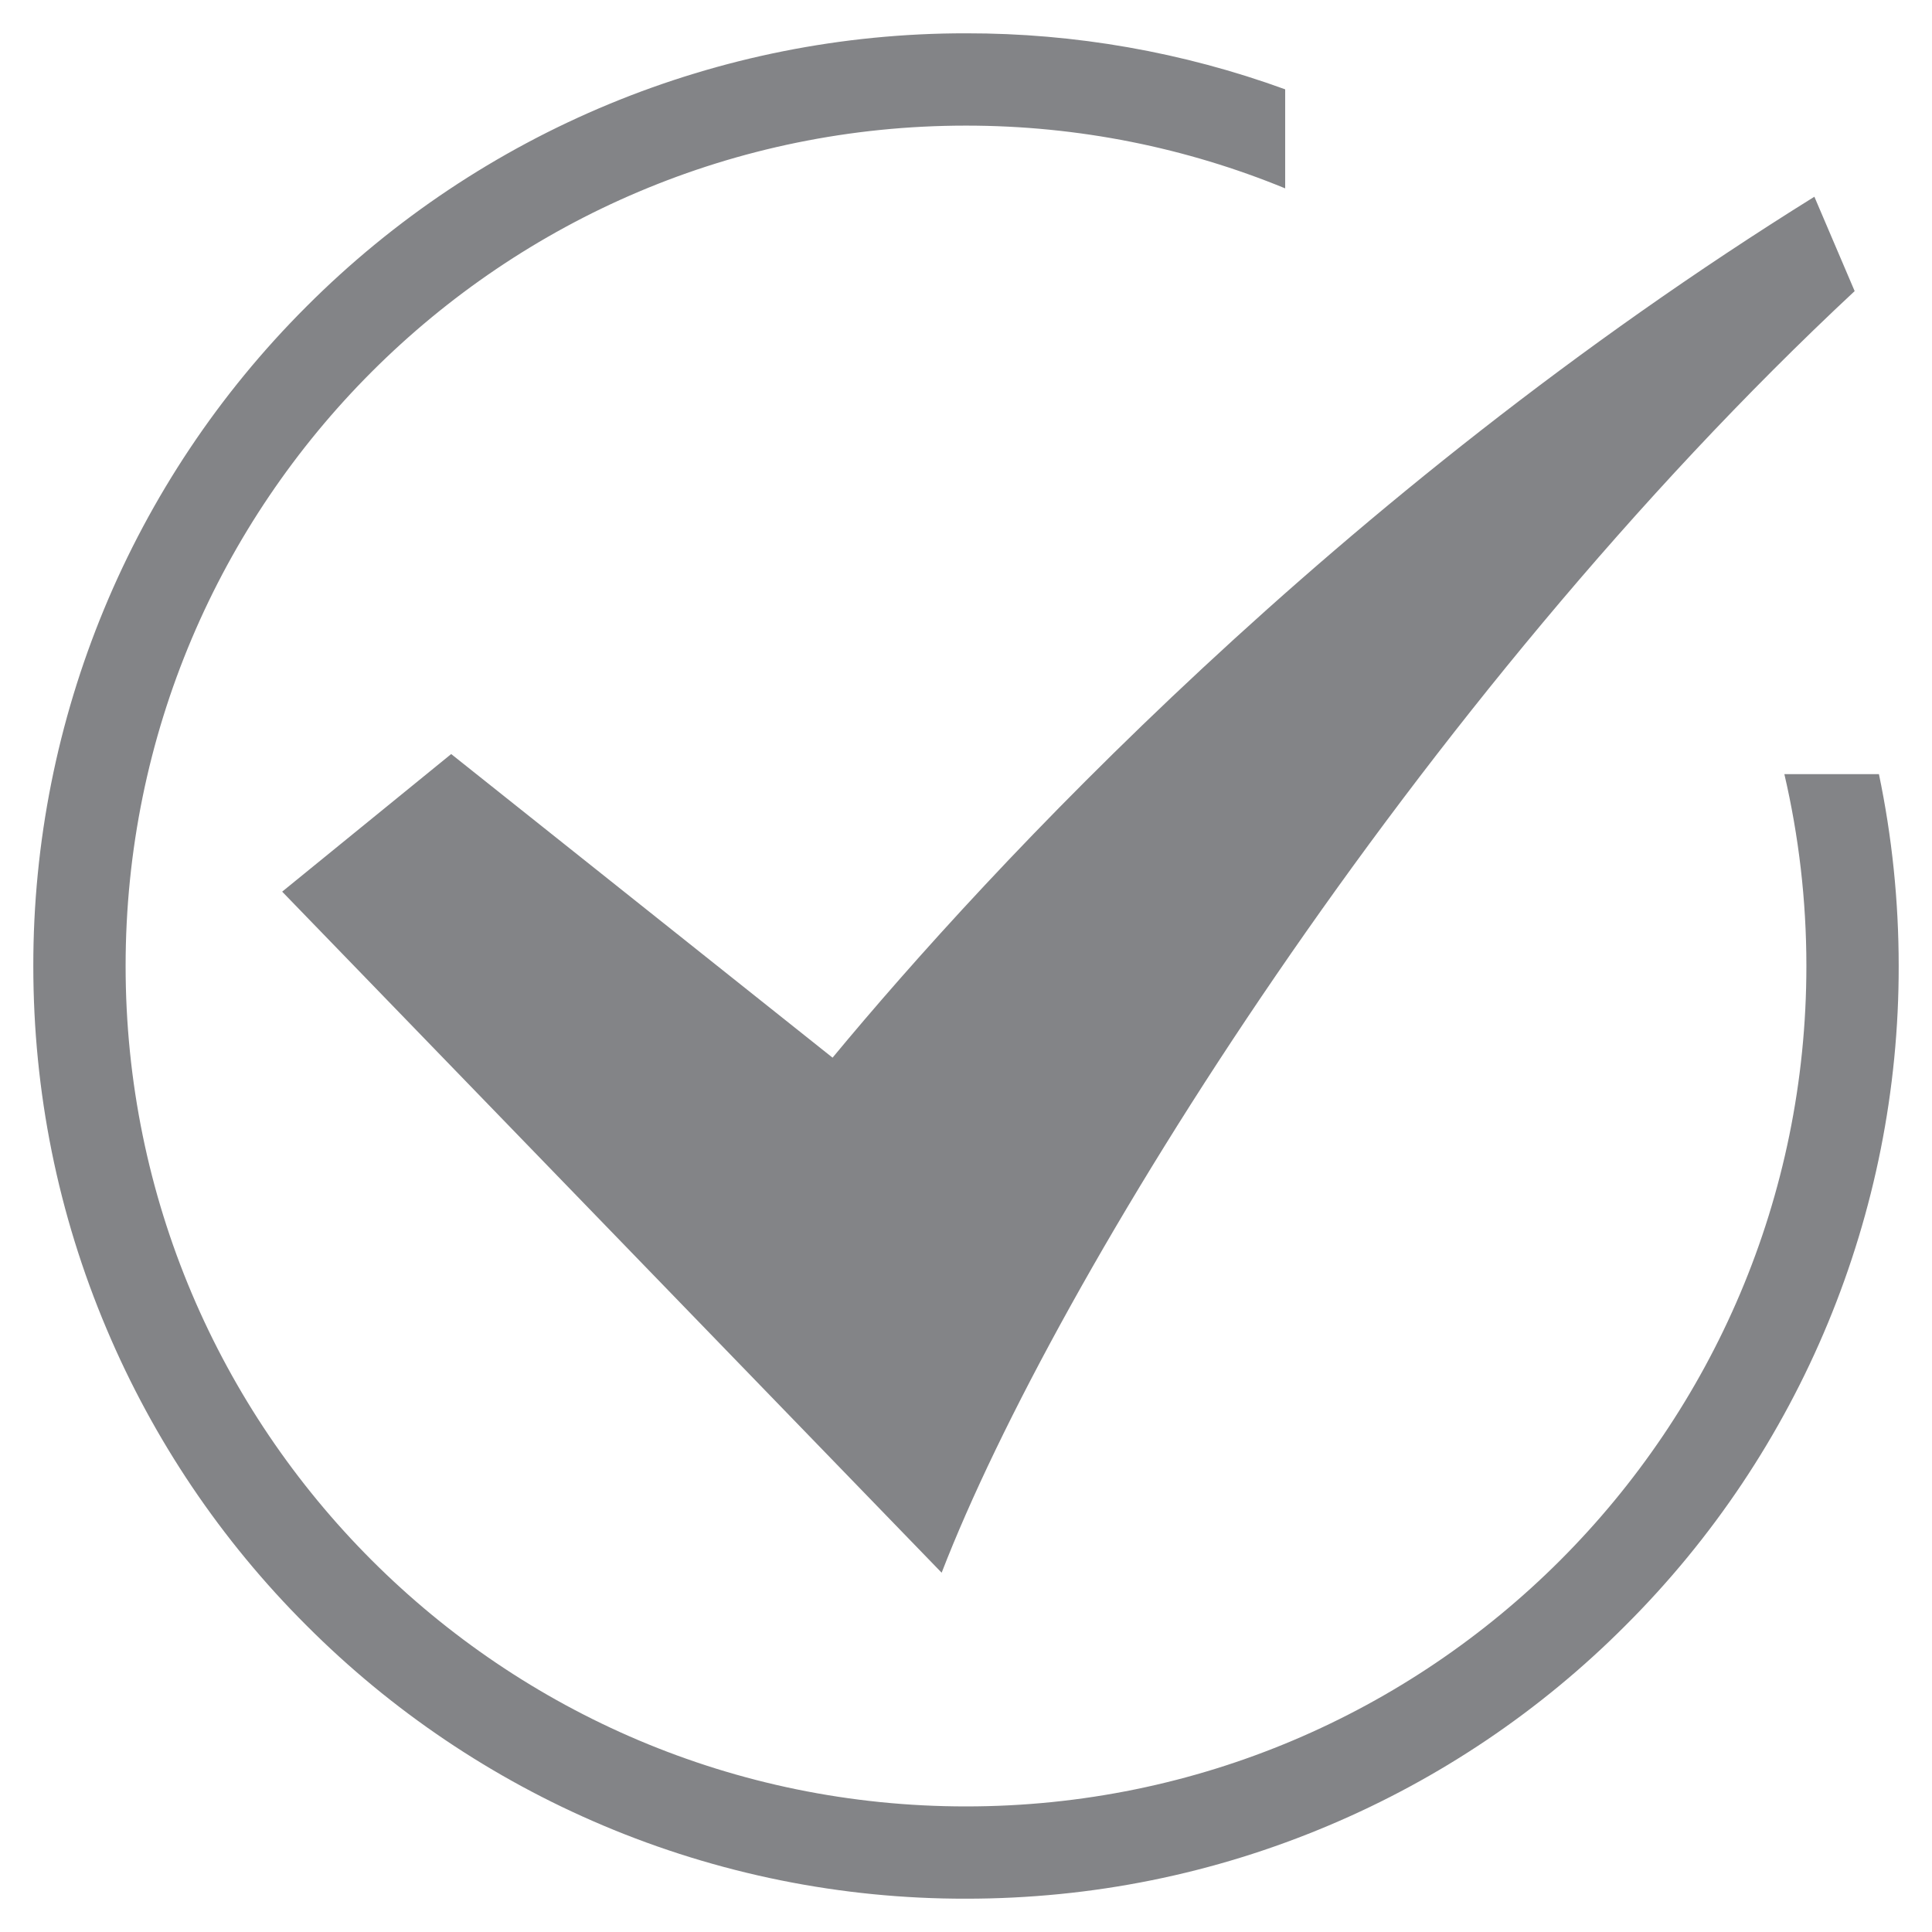 <?xml version="1.0" encoding="UTF-8"?>
<svg width="58px" height="58px" viewBox="0 0 58 58" version="1.1" xmlns="http://www.w3.org/2000/svg" xmlns:xlink="http://www.w3.org/1999/xlink">
    <!-- Generator: Sketch 56.2 (81672) - https://sketch.com -->
    <title>icon_tijiaochenggong</title>
    <desc>Created with Sketch.</desc>
    <g id="服务" stroke="none" stroke-width="1" fill="none" fill-rule="evenodd">
        <g id="04.1.5.1-问题反馈成功" transform="translate(-926, -625)">
            <g id="Form" transform="translate(575, 564)">
                <g id="icon_tijiaochenggong" transform="translate(351, 61)">
                    <rect fill="#D8D8D8" opacity="0" x="0" y="0" width="58" height="58"></rect>
                    <g id="提交成功" transform="translate(1, 1)" fill="#838487" fill-rule="nonzero">
                        <path d="M23.994,30.752 L12.545,21.637 L7.471,25.768 L27.269,46.214 C30.693,37.361 41.489,20.043 54.678,7.739 L53.469,4.906 C39.101,13.847 28.685,25.089 23.994,30.752 Z M55.407,22.241 L52.568,22.241 C52.999,24.092 53.229,26.018 53.229,28 C53.229,41.935 41.934,53.23 27.999,53.23 C14.067,53.23 2.771,41.935 2.771,28 C2.771,14.067 14.067,2.771 28,2.771 C31.393,2.771 34.629,3.442 37.582,4.655 L37.582,1.682 C34.511,0.564 31.268,-0.005 28,3.76481982e-05 C20.572,-0.008 13.448,2.943 8.201,8.201 C2.943,13.448 -0.008,20.572 1.4542255e-05,28 C1.4542255e-05,31.779 0.741,35.447 2.202,38.9 C3.607,42.227 5.644,45.249 8.202,47.799 C10.752,50.356 13.775,52.394 17.101,53.8 C20.549,55.258 24.256,56.007 28,56 C31.778,56 35.447,55.259 38.9,53.798 C42.227,52.394 45.249,50.356 47.798,47.798 C53.059,42.554 56.011,35.428 56,28 C56,26.046 55.8,24.122 55.407,22.241 L55.407,22.241 Z" id="形状"></path>
                    </g>
                </g>
            </g>
        </g>
    </g>
</svg>
